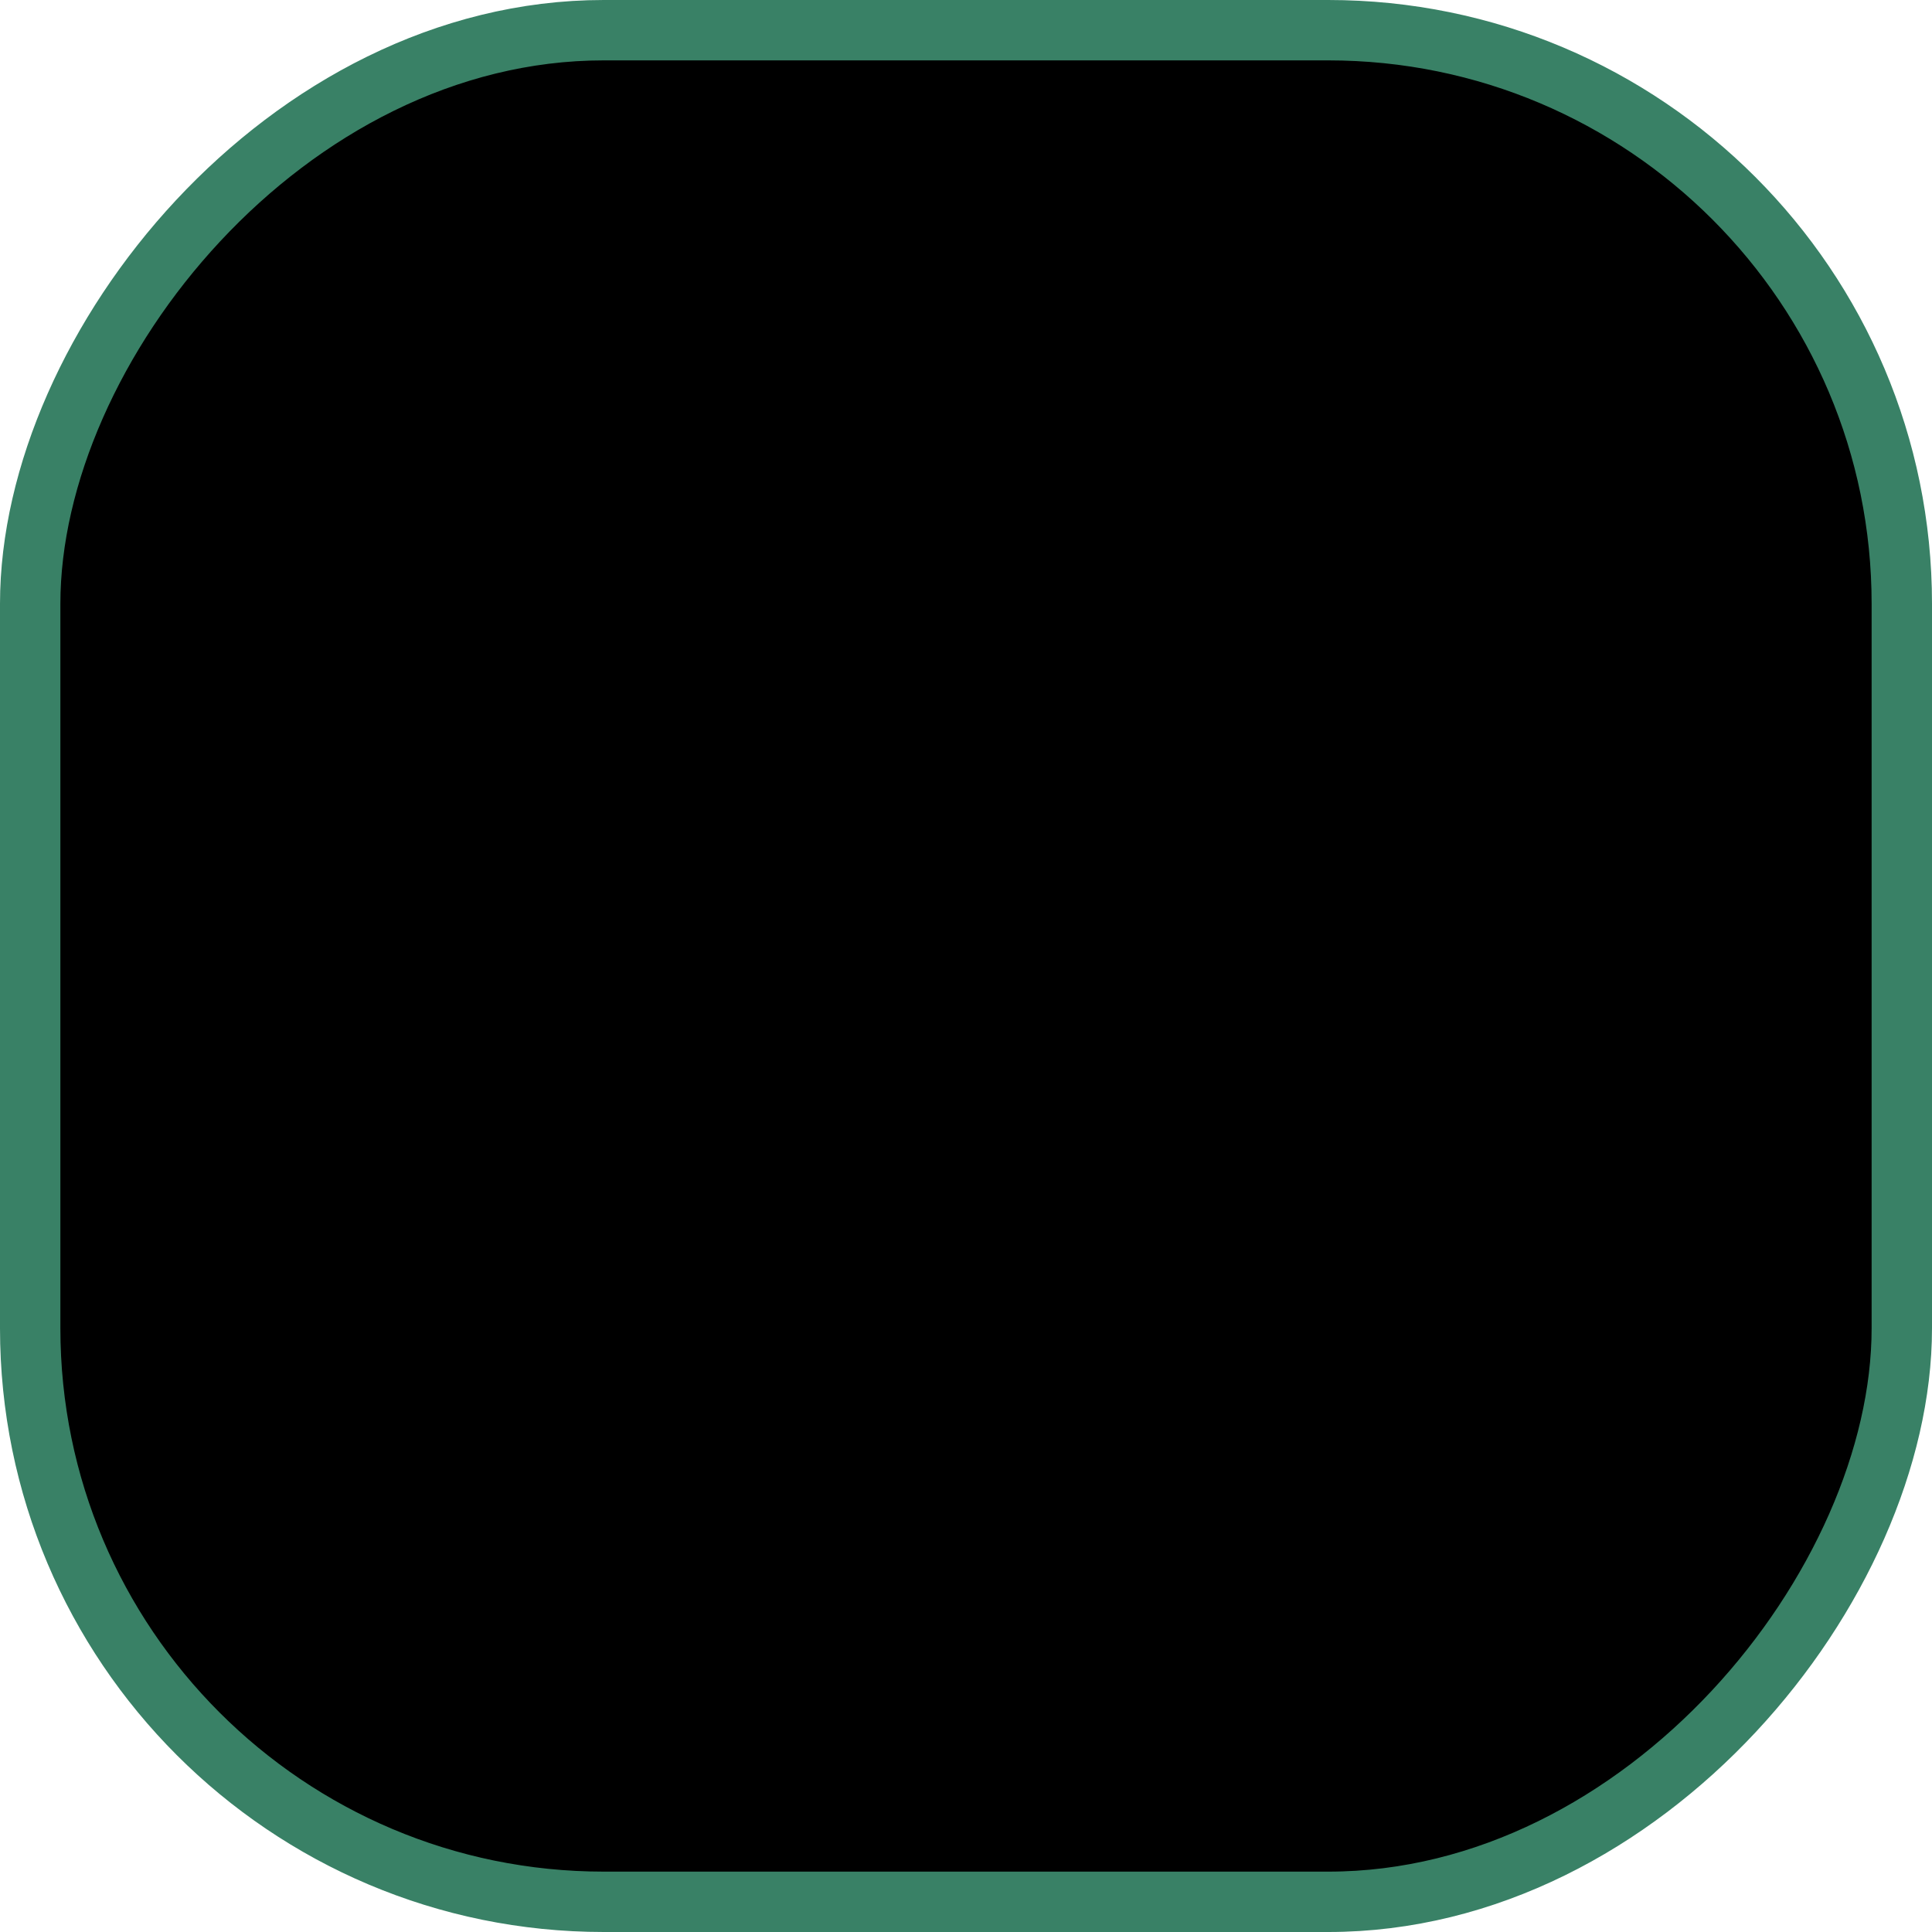 <svg width="32" height="32" viewBox="0 0 32 32" xmlns="http://www.w3.org/2000/svg">
<path d="M23 16H9" stroke="#398166" stroke-linecap="round" stroke-linejoin="round"/>
<path d="M16 9L9 16L16 23" stroke="#398166" stroke-linecap="round" stroke-linejoin="round"/>
<rect x="-0.5" y="0.5" width="31" height="31" rx="9.5" transform="matrix(-1 0 0 1 31 0)" stroke="#398166"/>
</svg>
